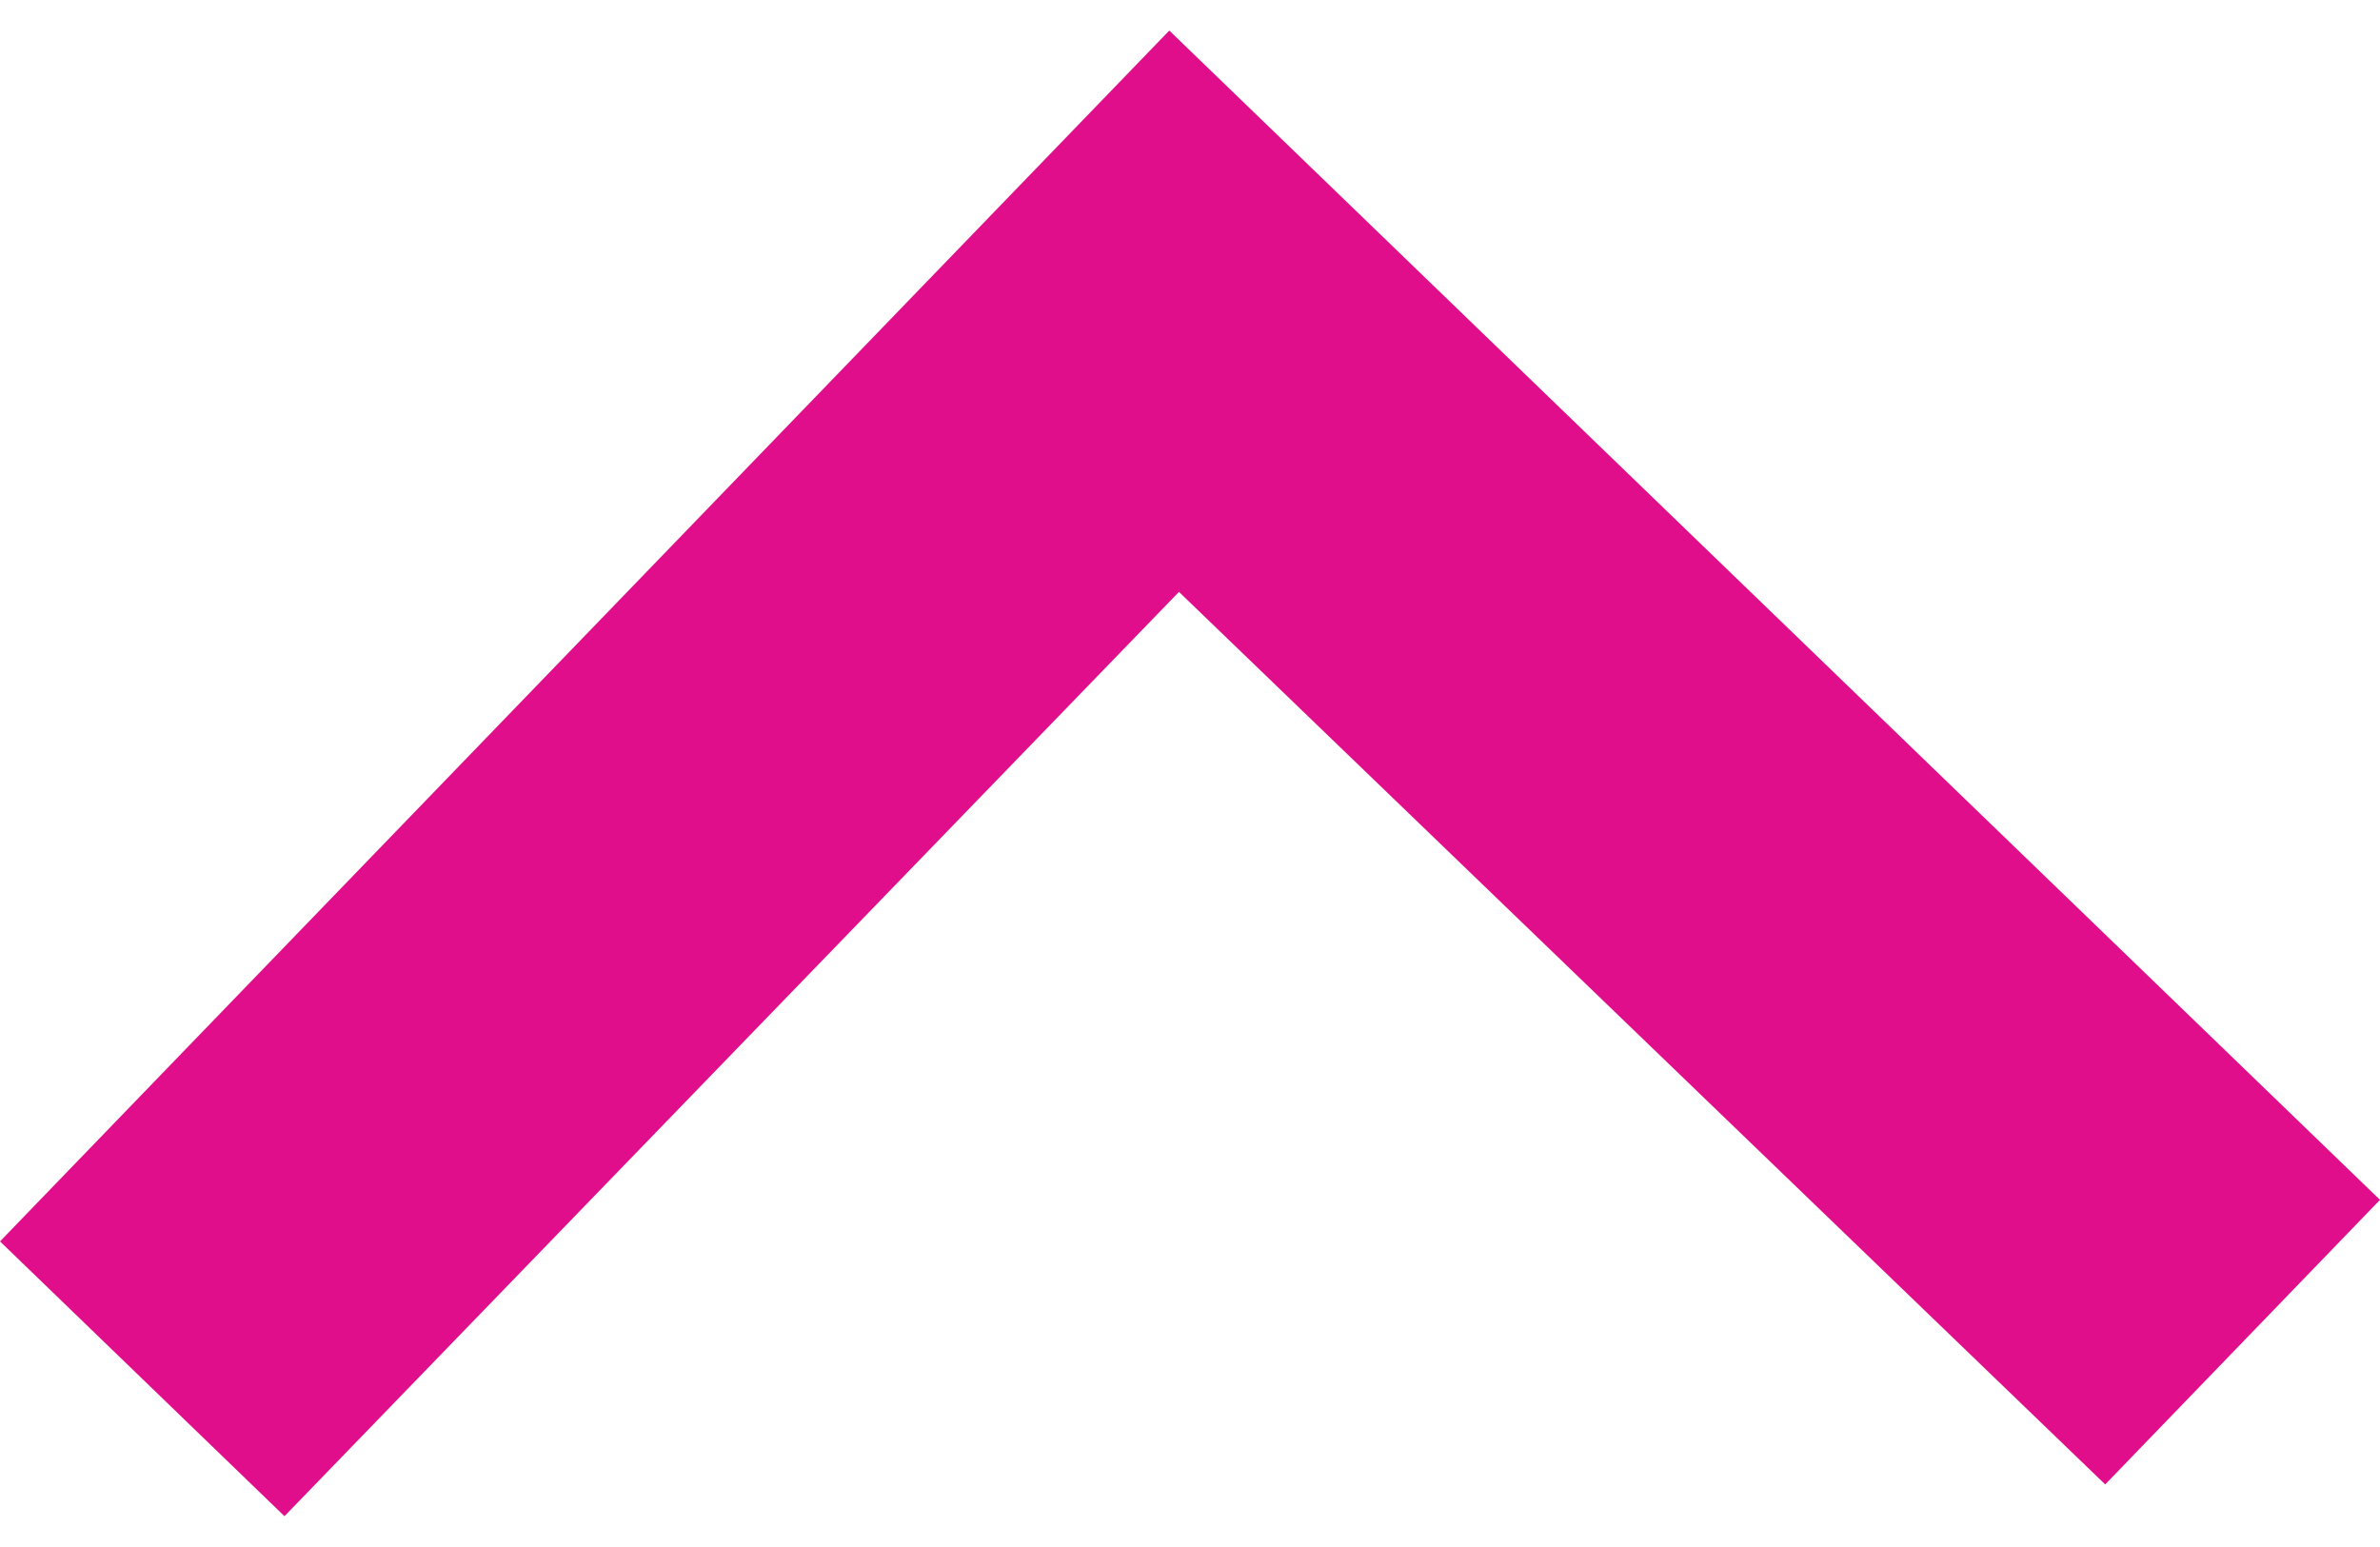 <svg width="20" height="13" xmlns="http://www.w3.org/2000/svg" xmlns:xlink="http://www.w3.org/1999/xlink" xmlns:svgjs="http://svgjs.com/svgjs" viewBox="0 0.258 20 12.484" fill="#e00e8b"><svg xmlns="http://www.w3.org/2000/svg" width="20" height="13" viewBox="0.067 0.417 19.703 12.299"><path paint-order="stroke fill markers" fill-rule="evenodd" d="M2.422 12.715l7.405-7.652 7.668 7.389 2.275-2.356L9.747.416.067 10.44l2.355 2.275z"/></svg></svg>